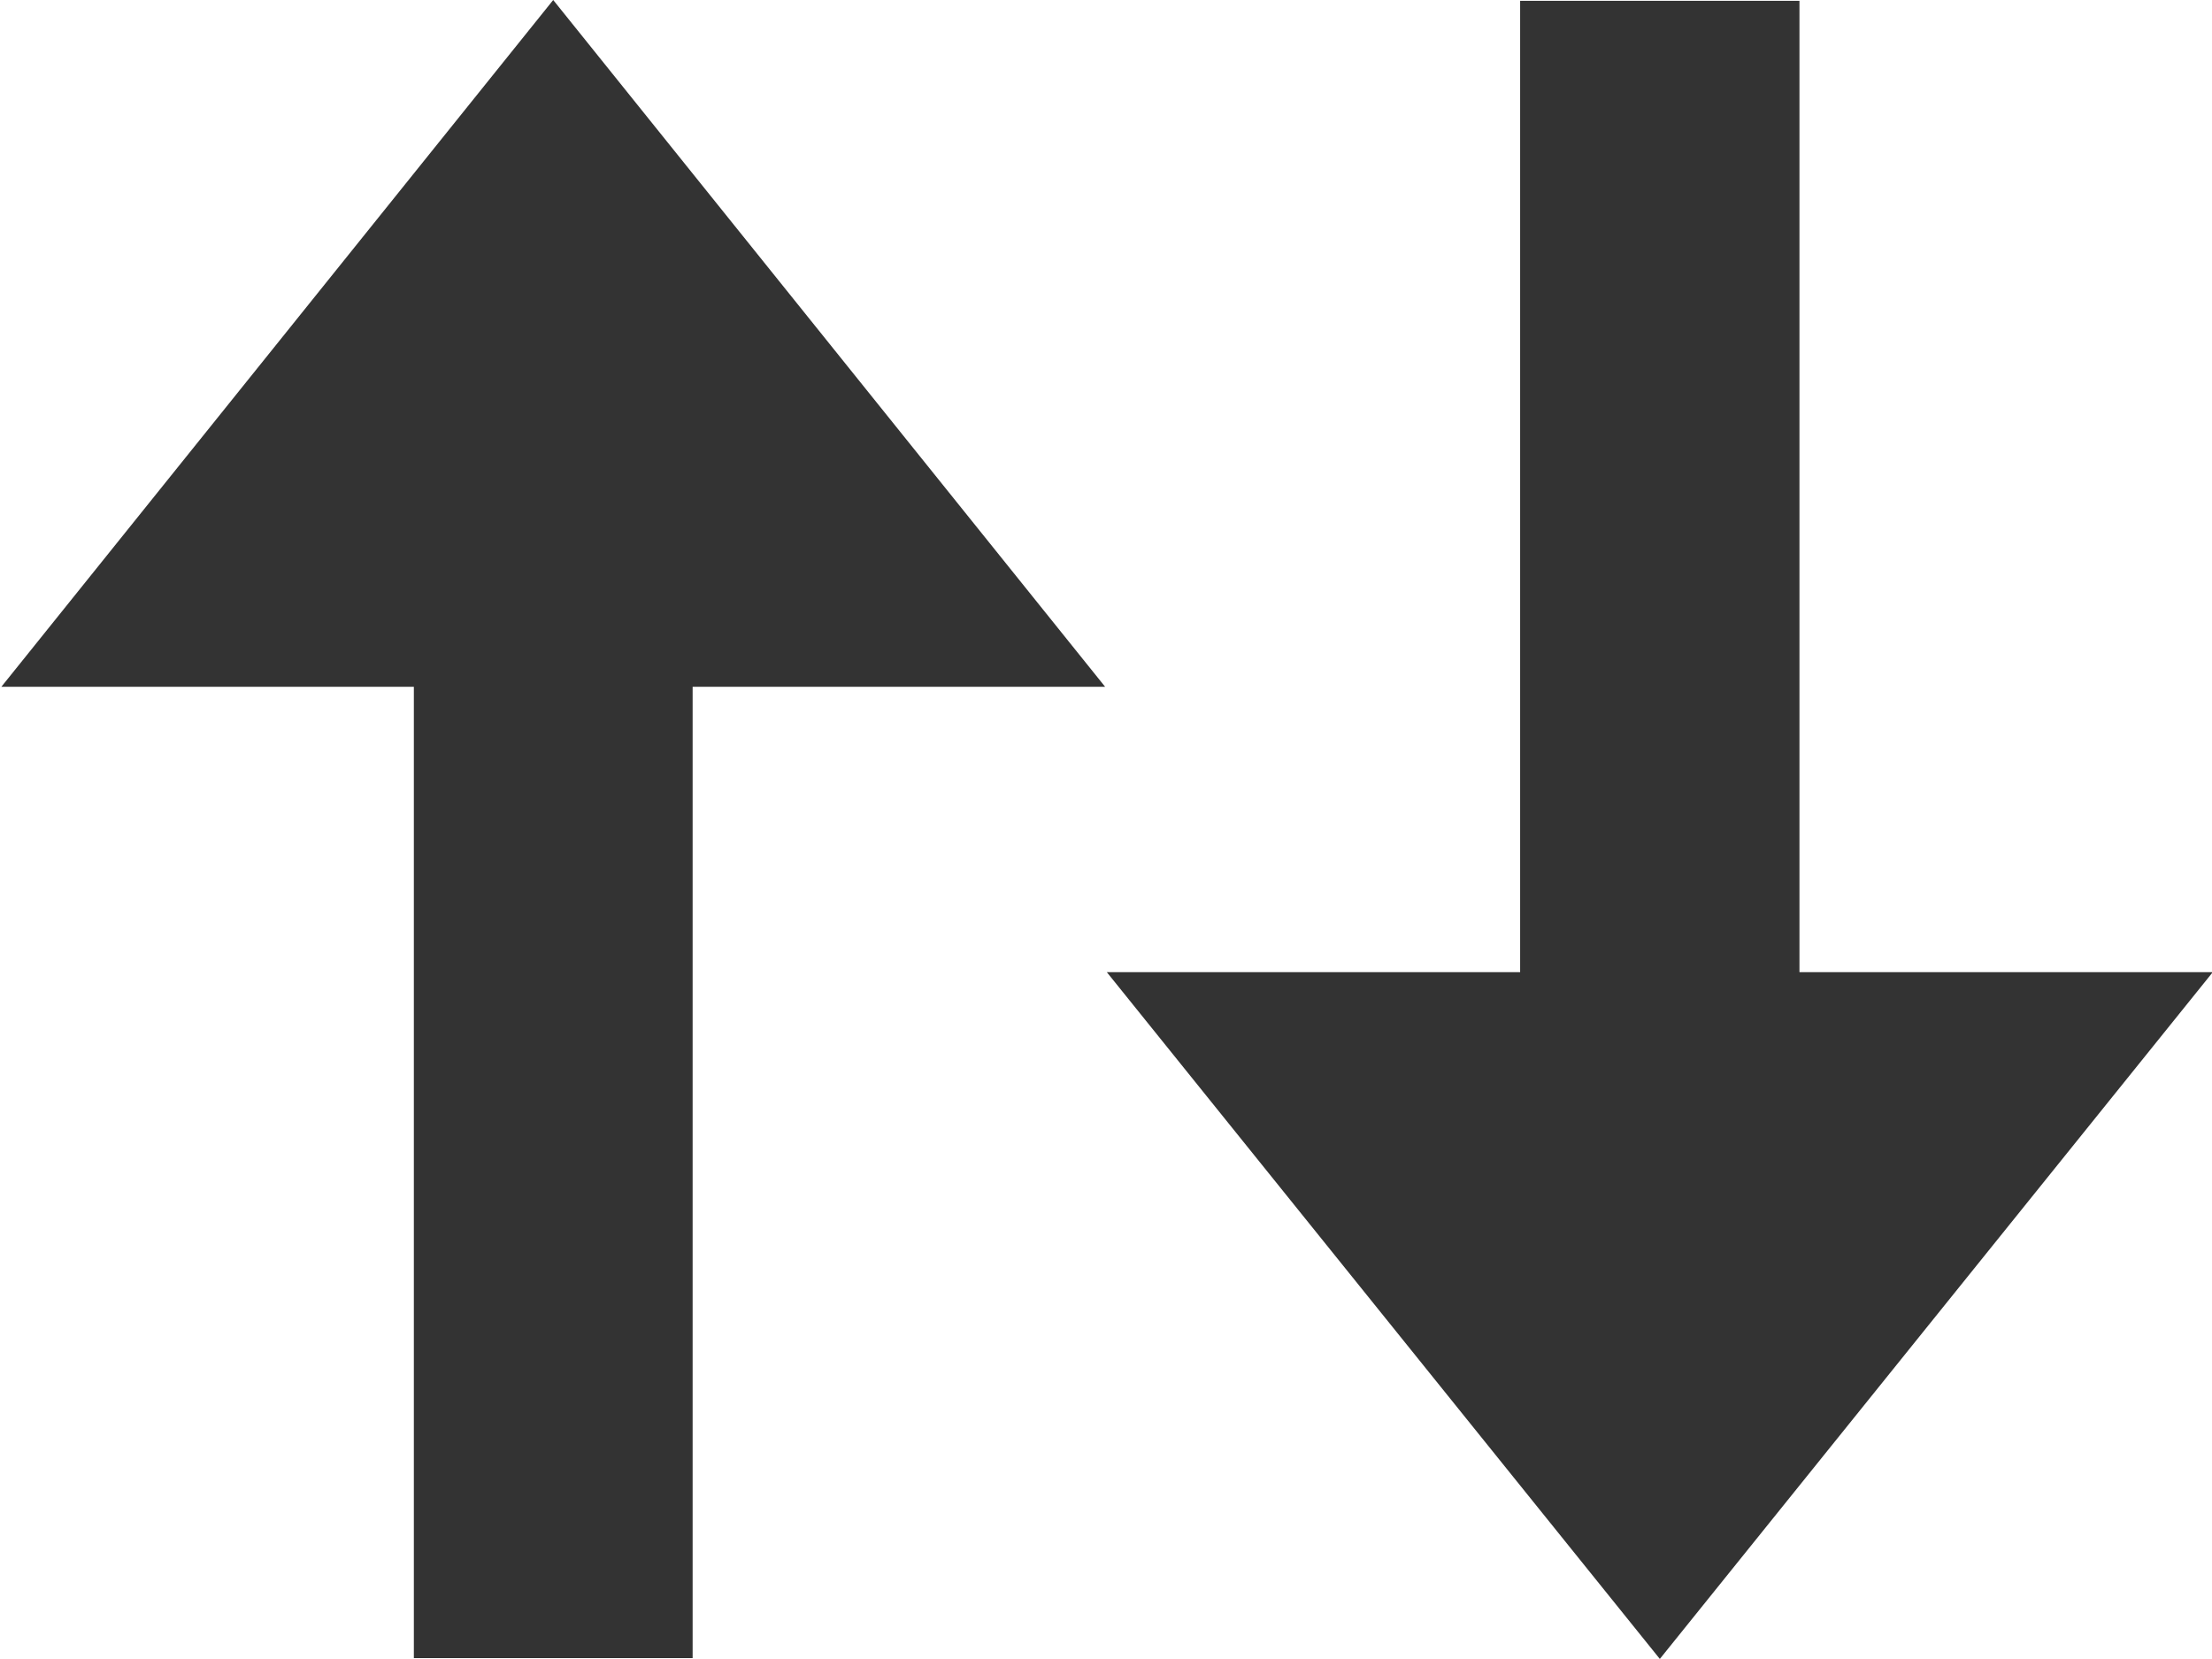 <svg 
 xmlns="http://www.w3.org/2000/svg"
 xmlns:xlink="http://www.w3.org/1999/xlink"
 width="32px" height="24px">
<path fill-rule="evenodd"  fill="rgb(51, 51, 51)"
 d="M24.012,23.999 L16.012,14.064 L21.991,14.064 L21.991,0.012 L26.032,0.012 L26.032,14.064 L32.011,14.064 L24.012,23.999 ZM10.020,23.987 L5.987,23.987 L5.987,9.935 L0.020,9.935 L8.003,0.000 L15.987,9.935 L10.020,9.935 L10.020,23.987 Z"/>
</svg>